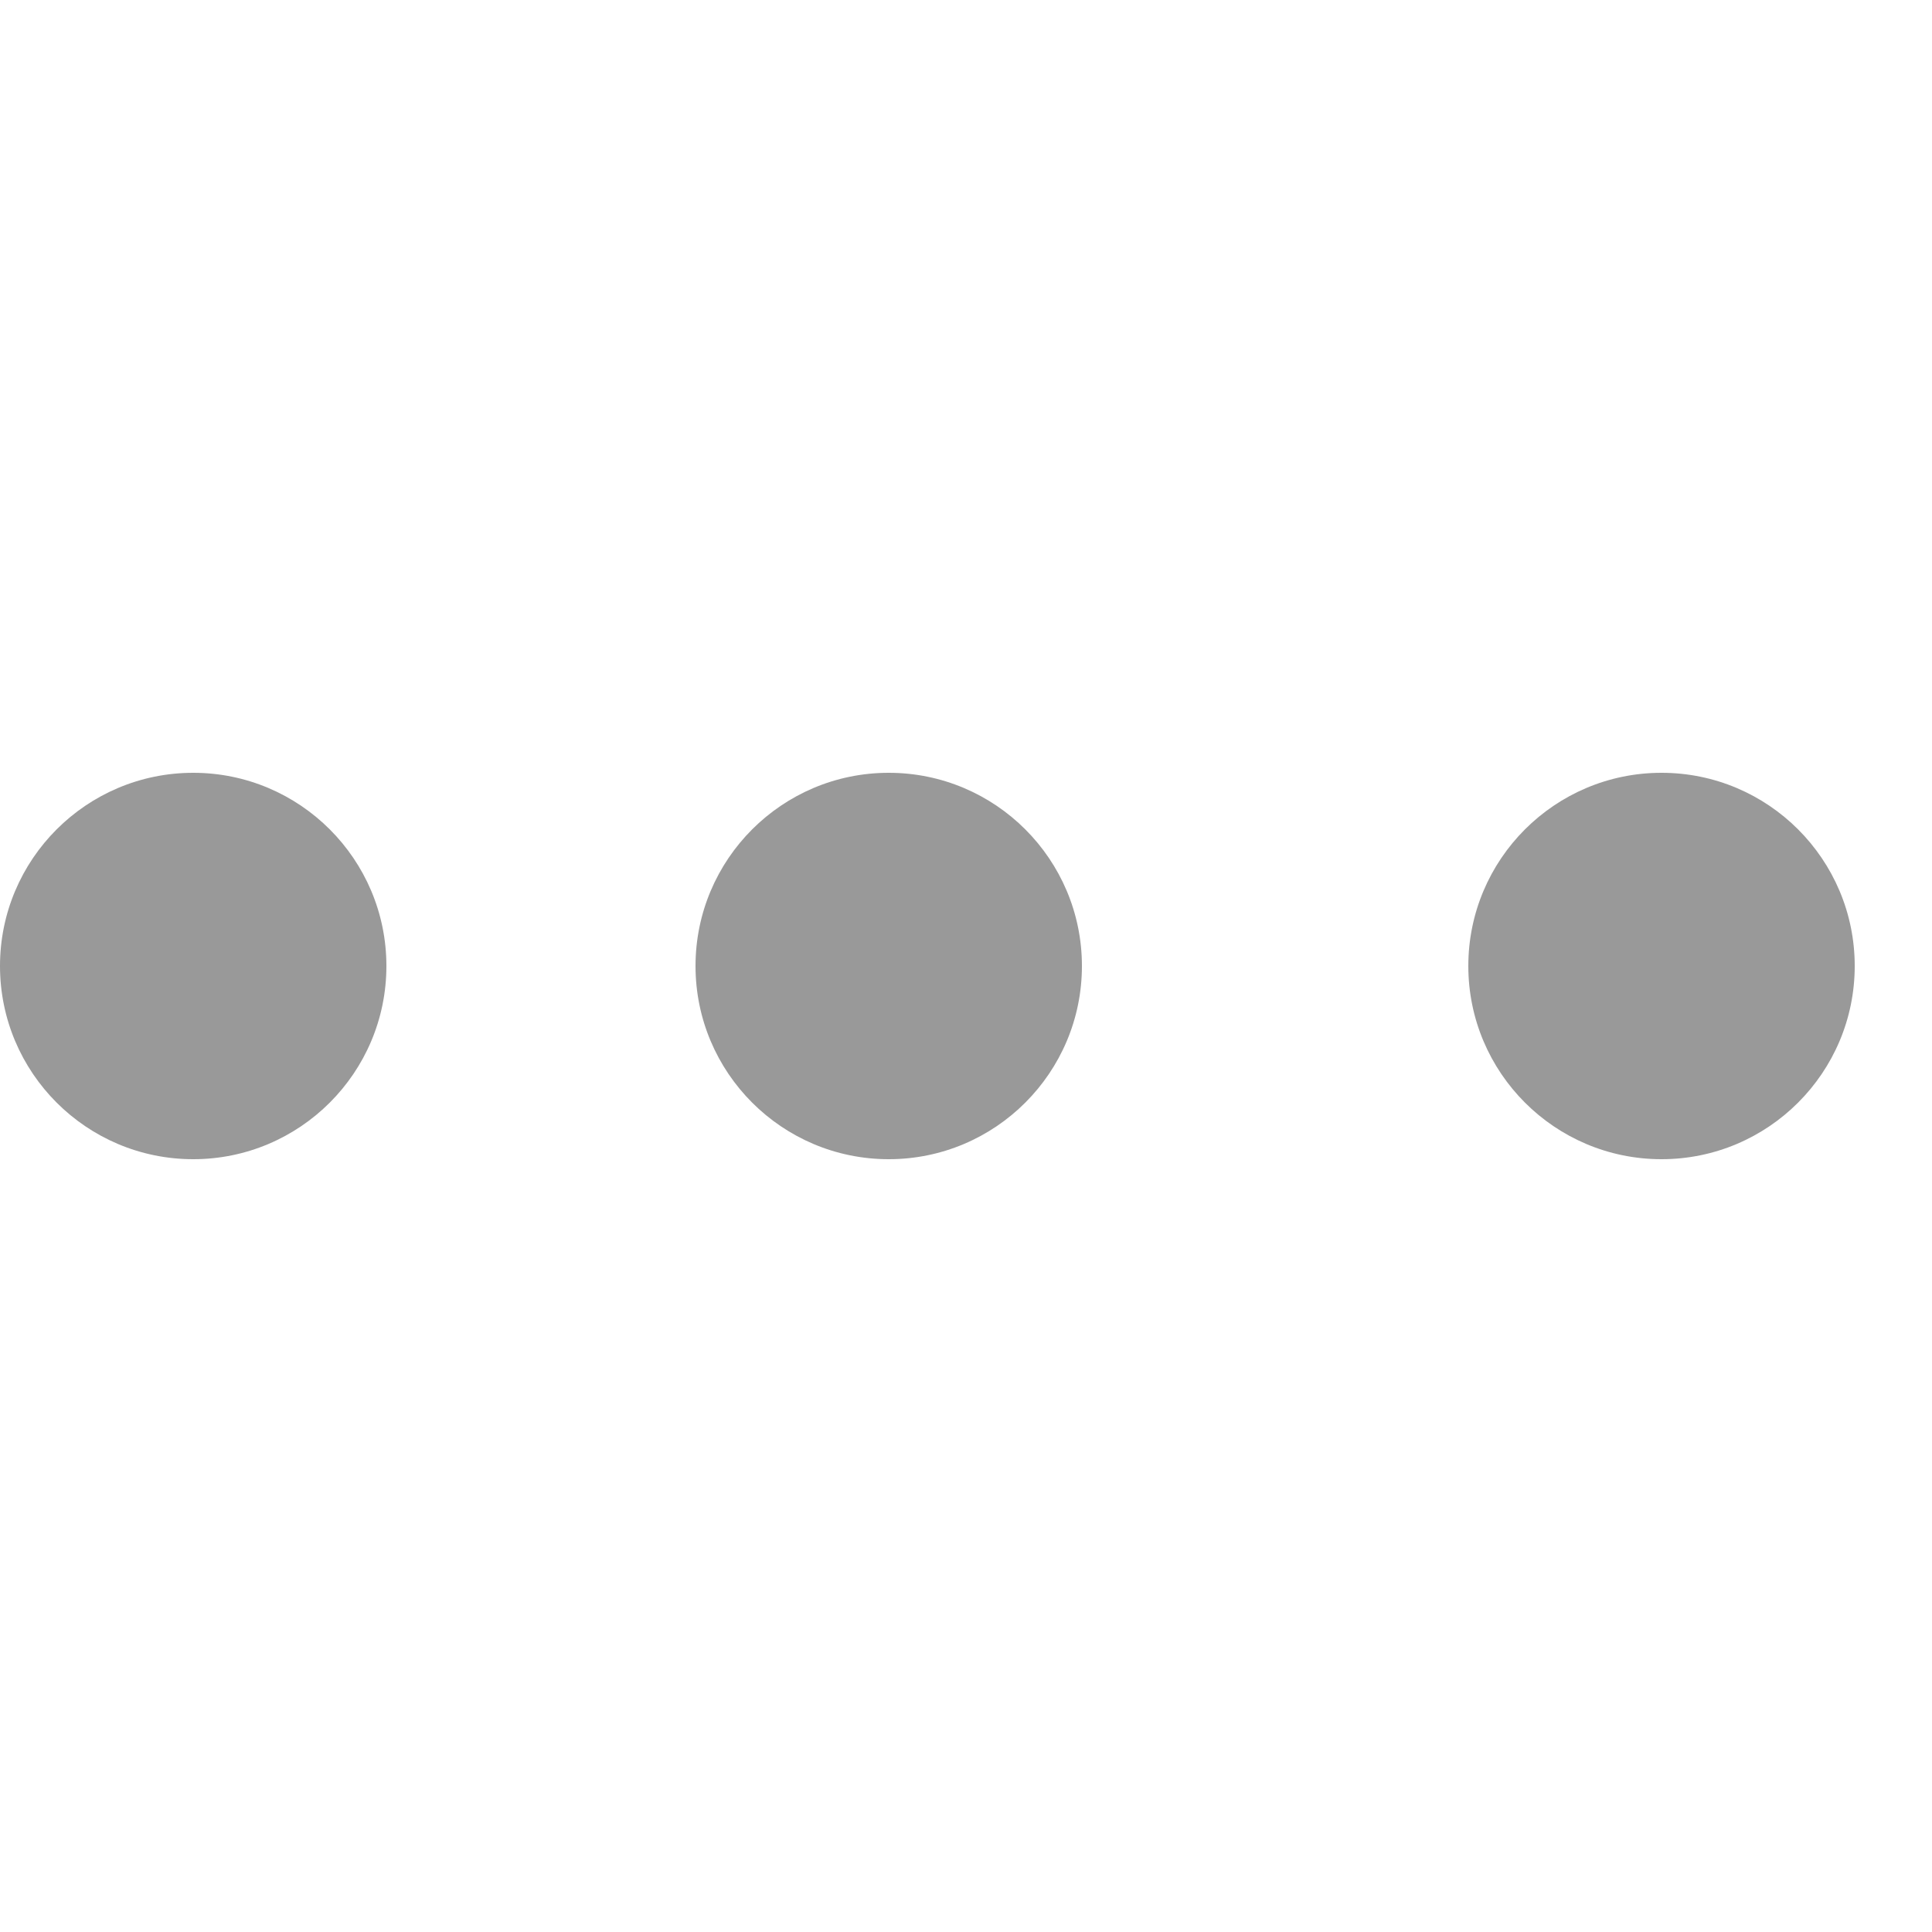 <svg xmlns="http://www.w3.org/2000/svg" width="25" height="25" viewBox="0 0 25 25">
    <g fill="none" fill-rule="evenodd">
        <g fill="#999" fill-rule="nonzero">
            <g>
                <g>
                    <path d="M12.5 20c1.38 0 2.5 1.12 2.5 2.5S13.88 25 12.5 25 10 23.88 10 22.5s1.12-2.5 2.5-2.5zm0-9c1.38 0 2.5 1.12 2.5 2.5S13.88 16 12.5 16 10 14.88 10 13.5s1.12-2.5 2.5-2.5zm0-10C13.88 1 15 2.12 15 3.5S13.88 6 12.5 6 10 4.88 10 3.5 11.12 1 12.5 1z" transform="translate(-1362 -746) translate(1195 729) rotate(90 87.5 104.5)"/>
                </g>
            </g>
        </g>
    </g>
</svg>
